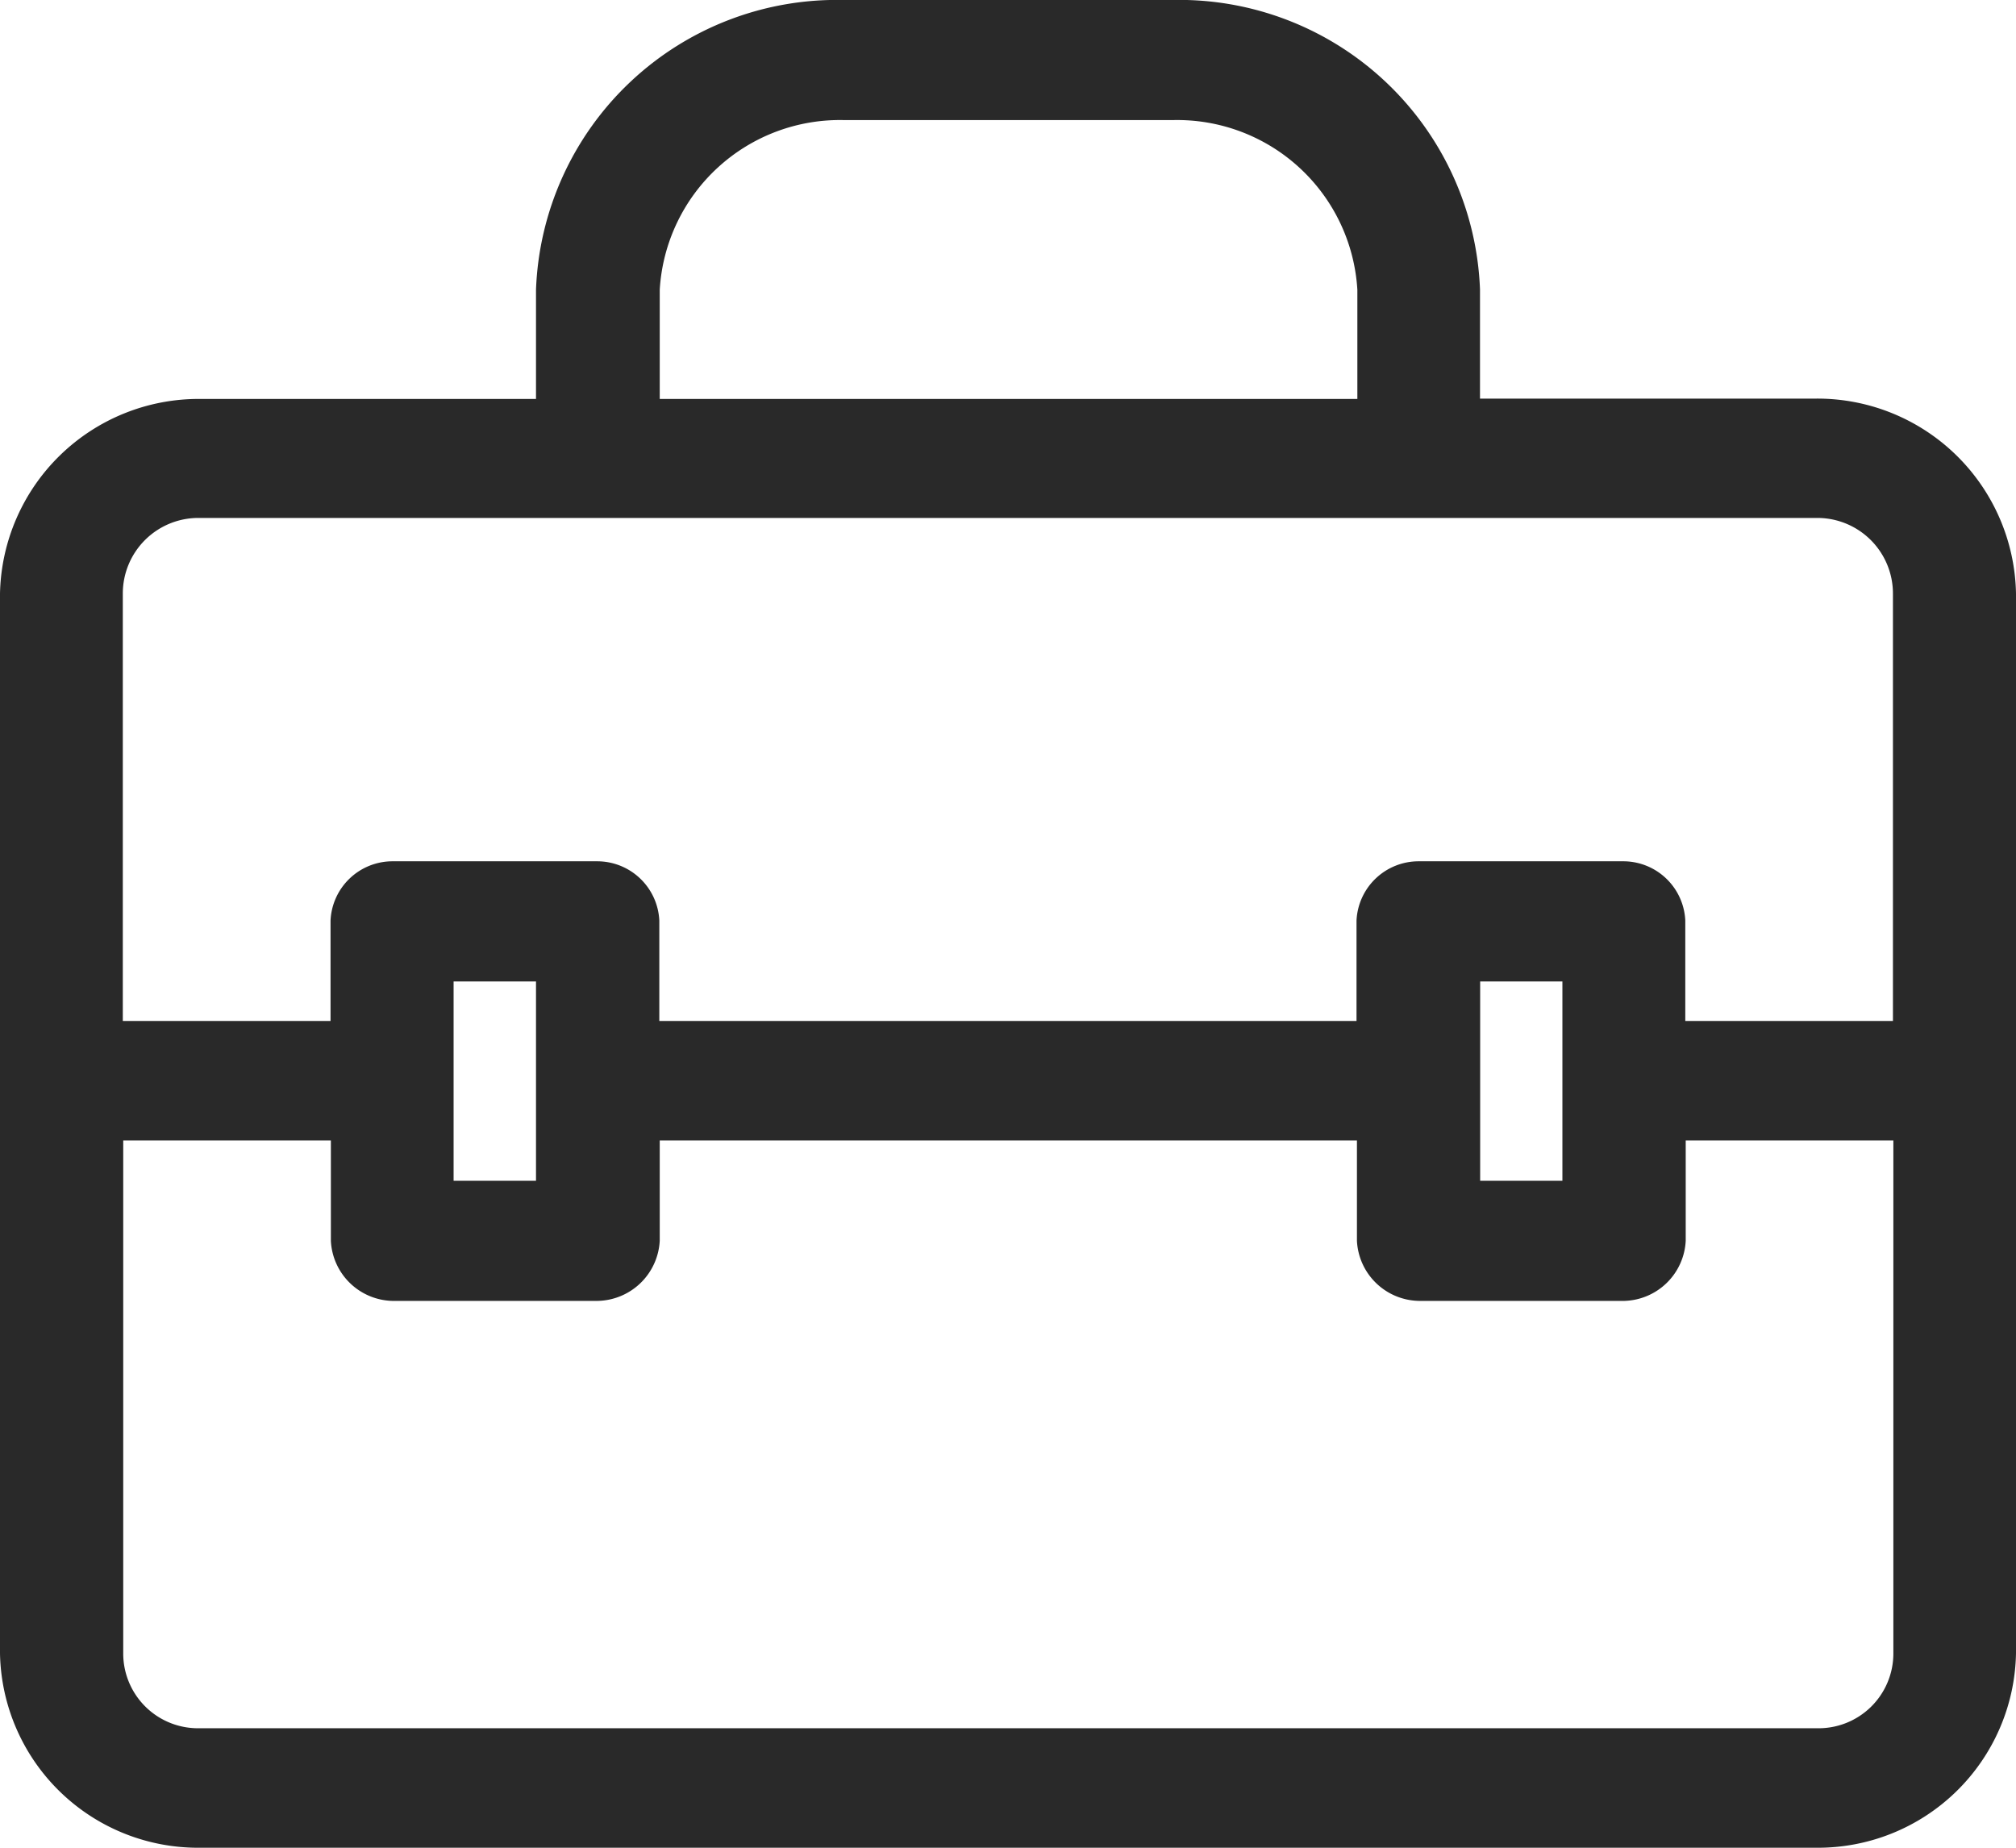 <svg xmlns="http://www.w3.org/2000/svg" width="24" height="22" viewBox="0 0 24 22">
<defs>
    <style>
      .content-icon2 {
        fill: #292929;
        fill-rule: evenodd;
      }
    </style>
  </defs>
  <path class="content-icon2" d="M381.044,446a3.584,3.584,0,0,0-3.663,3.45v1.3h-4A2.366,2.366,0,0,0,371,453.068v12.617A2.358,2.358,0,0,0,373.385,468h19.233A2.358,2.358,0,0,0,395,465.685V453.068a2.365,2.365,0,0,0-2.381-2.322h-4v-1.3A3.584,3.584,0,0,0,384.95,446h-3.906Zm0.009,1.43h3.906a2.148,2.148,0,0,1,2.2,2.02v1.3h-8.305v-1.3a2.148,2.148,0,0,1,2.2-2.02h0Zm-7.668,4.737h19.233a0.9,0.9,0,0,1,.917.9v5.089h-2.472v-1.195a0.739,0.739,0,0,0-.727-0.706h-2.451a0.74,0.74,0,0,0-.736.706v1.195h-8.3v-1.195a0.74,0.74,0,0,0-.736-0.706h-2.451a0.739,0.739,0,0,0-.727.706v1.195h-2.473v-5.089a0.9,0.9,0,0,1,.919-0.9h0Zm3.017,5.519h0.979v2.373H376.4v-2.373h0Zm12.219,0H389.6v2.373h-0.979v-2.373h0Zm-16.154,1.893h2.472v1.195a0.752,0.752,0,0,0,.728.715h2.45a0.755,0.755,0,0,0,.737-0.715v-1.195h8.3v1.195a0.753,0.753,0,0,0,.735.715h2.451a0.753,0.753,0,0,0,.728-0.715v-1.195h2.472v6.106a0.89,0.89,0,0,1-.918.892H373.385a0.89,0.89,0,0,1-.918-0.892v-6.106h0Z" transform="translate(-371 -446)"/>
</svg>
